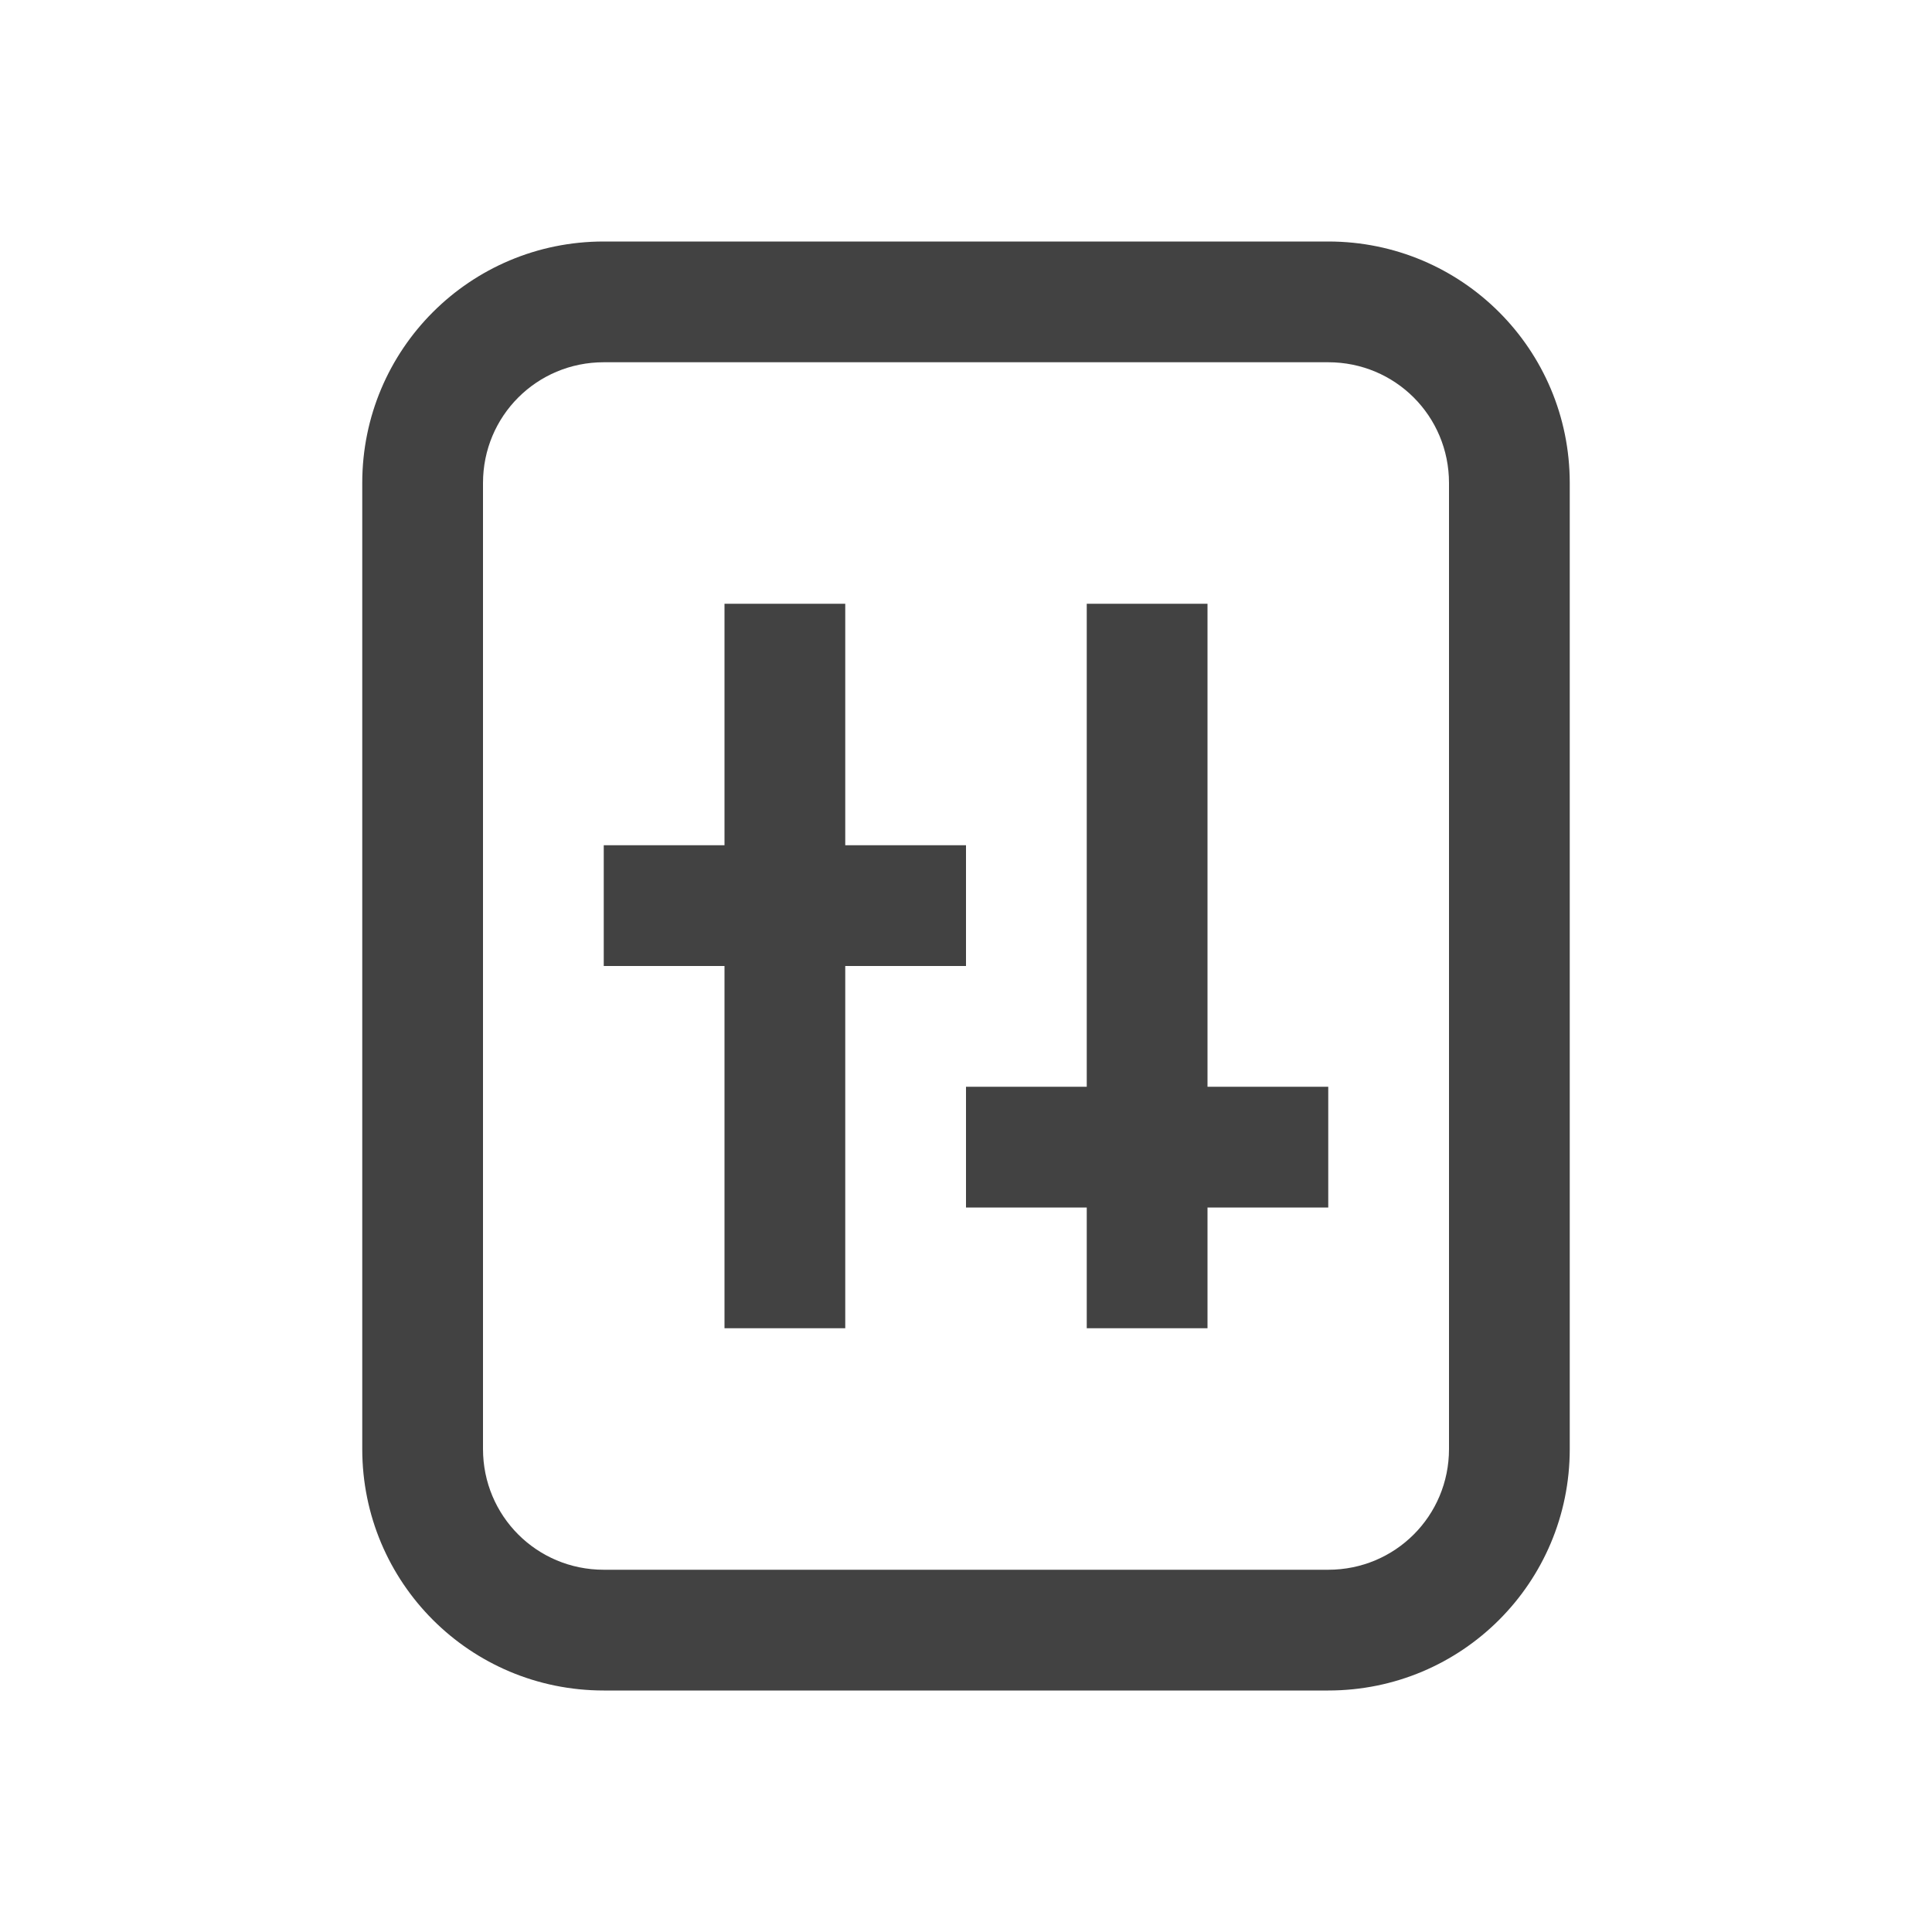 
<svg xmlns="http://www.w3.org/2000/svg" xmlns:xlink="http://www.w3.org/1999/xlink" width="24px" height="24px" viewBox="0 0 24 24" version="1.1">
<g id="surface1">
<defs>
  <style id="current-color-scheme" type="text/css">
   .ColorScheme-Text { color:#424242; } .ColorScheme-Highlight { color:#eeeeee; }
  </style>
 </defs>
<path style="fill:currentColor" class="ColorScheme-Text" d="M 7.5 3 C 5.84 3 4.5 4.34 4.5 6 L 4.5 18 C 4.5 19.66 5.84 21 7.5 21 L 16.5 21 C 18.16 21 19.5 19.66 19.5 18 L 19.5 6 C 19.5 4.34 18.16 3 16.5 3 Z M 7.5 4.5 L 16.5 4.5 C 17.332 4.5 18 5.168 18 6 L 18 18 C 18 18.832 17.332 19.5 16.5 19.5 L 7.5 19.5 C 6.668 19.5 6 18.832 6 18 L 6 6 C 6 5.168 6.668 4.5 7.5 4.5 Z M 9 7.5 L 9 10.5 L 7.5 10.5 L 7.5 12 L 9 12 L 9 16.5 L 10.5 16.5 L 10.5 12 L 12 12 L 12 10.5 L 10.5 10.5 L 10.5 7.5 Z M 13.5 7.5 L 13.5 13.5 L 12 13.5 L 12 15 L 13.5 15 L 13.5 16.5 L 15 16.5 L 15 15 L 16.5 15 L 16.5 13.5 L 15 13.5 L 15 7.5 Z M 13.5 7.5 "/>
</g>
</svg>

